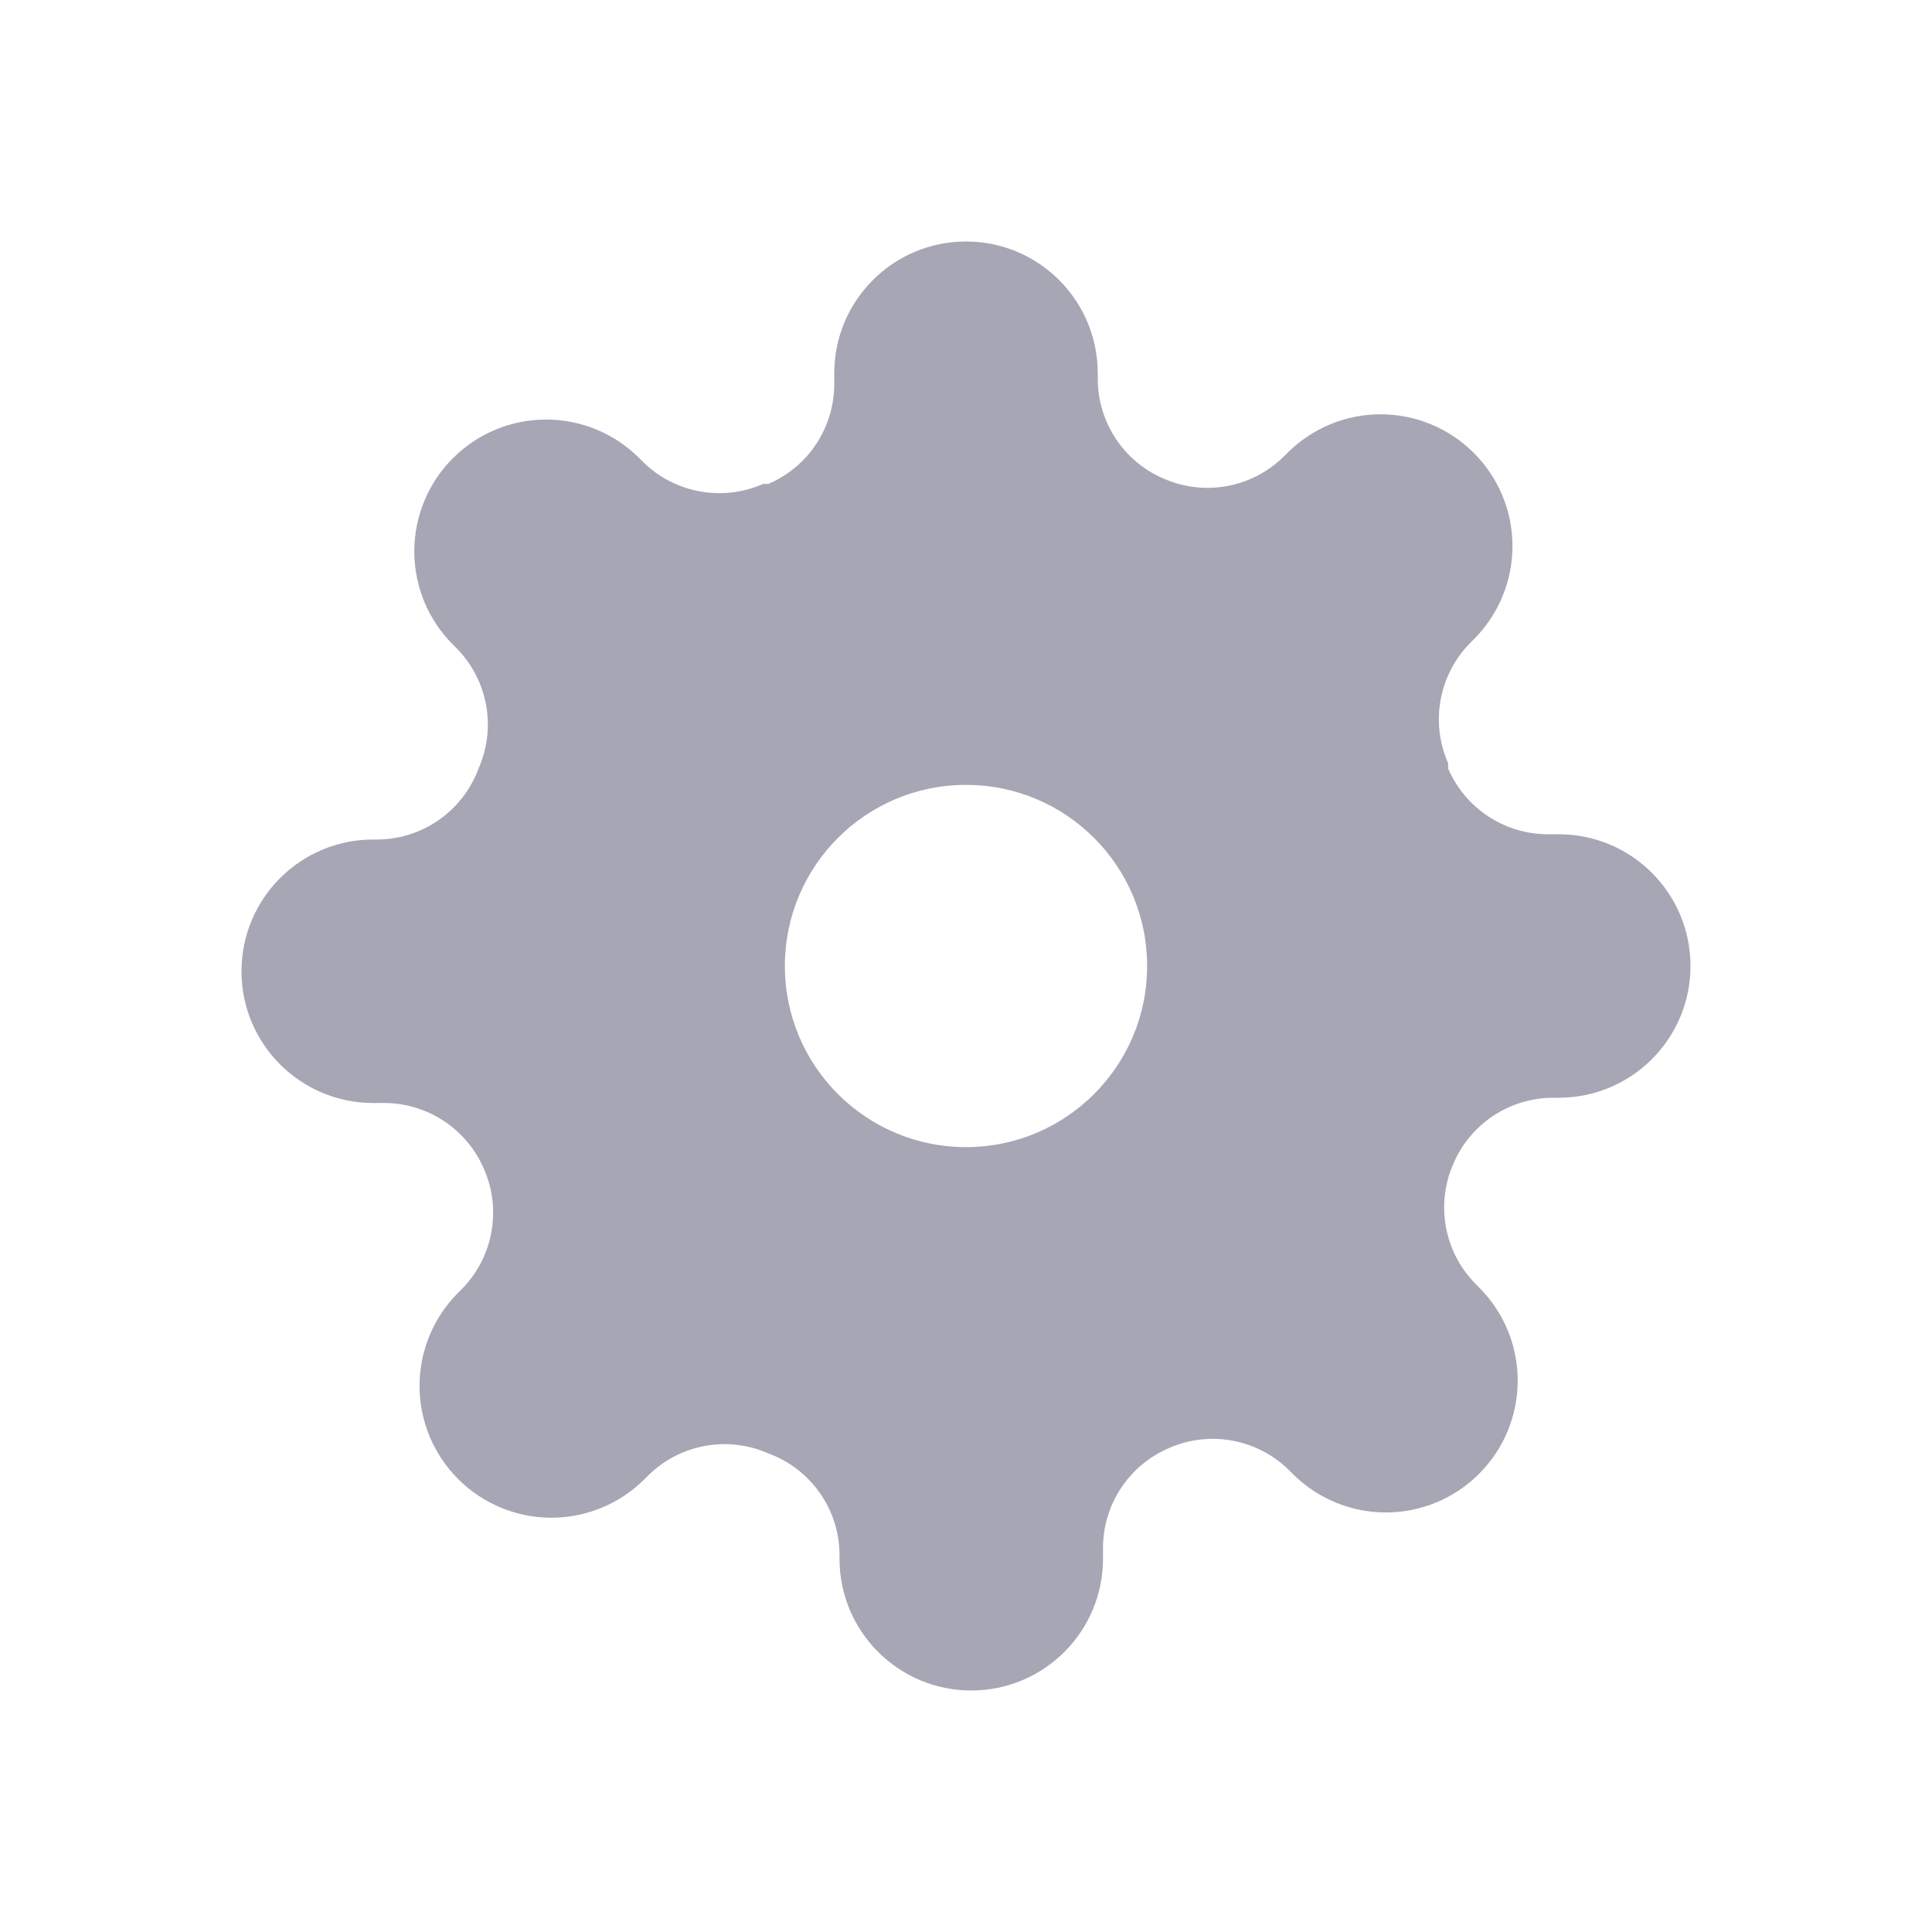 <?xml version="1.0" encoding="UTF-8"?>
<svg width="32px" height="32px" viewBox="0 0 32 32" version="1.1" xmlns="http://www.w3.org/2000/svg" xmlns:xlink="http://www.w3.org/1999/xlink">
    <!-- Generator: Sketch 59.1 (86144) - https://sketch.com -->
    <title>settings_light</title>
    <desc>Created with Sketch.</desc>
    <g id="settings_light" stroke="none" stroke-width="1" fill="none" fill-rule="evenodd" fill-opacity="0.62">
        <g id="settings" transform="translate(4, 4)" fill="#6F6F87">
            <path d="M12,0 C13.205,0 14.182,0.977 14.182,2.182 L14.182,2.28 C14.185,2.997 14.613,3.645 15.273,3.927 C15.946,4.224 16.732,4.082 17.258,3.567 L17.324,3.502 C17.733,3.092 18.288,2.862 18.867,2.862 C19.446,2.862 20.002,3.092 20.411,3.502 C20.821,3.911 21.051,4.466 21.051,5.045 C21.051,5.625 20.821,6.18 20.411,6.589 L20.345,6.655 C19.831,7.181 19.688,7.967 19.985,8.64 L19.985,8.727 C20.268,9.387 20.915,9.815 21.633,9.818 L21.818,9.818 C23.023,9.818 24,10.795 24,12 C24,13.205 23.023,14.182 21.818,14.182 L21.72,14.182 C21.003,14.185 20.355,14.613 20.073,15.273 C19.776,15.946 19.918,16.732 20.433,17.258 L20.498,17.324 C20.908,17.733 21.138,18.288 21.138,18.867 C21.138,19.446 20.908,20.002 20.498,20.411 C20.089,20.821 19.534,21.051 18.955,21.051 C18.375,21.051 17.82,20.821 17.411,20.411 L17.345,20.345 C16.819,19.831 16.033,19.688 15.36,19.985 C14.701,20.268 14.272,20.915 14.269,21.633 L14.269,21.818 C14.269,23.023 13.292,24 12.087,24 C10.882,24 9.905,23.023 9.905,21.818 L9.905,21.72 C9.888,20.981 9.421,20.328 8.727,20.073 C8.054,19.776 7.268,19.918 6.742,20.433 L6.676,20.498 C6.267,20.908 5.712,21.138 5.133,21.138 C4.554,21.138 3.998,20.908 3.589,20.498 C3.179,20.089 2.949,19.534 2.949,18.955 C2.949,18.375 3.179,17.82 3.589,17.411 L3.655,17.345 C4.169,16.819 4.312,16.033 4.015,15.36 C3.732,14.701 3.085,14.272 2.367,14.269 L2.182,14.269 C0.977,14.269 0,13.292 0,12.087 C0,10.882 0.977,9.905 2.182,9.905 L2.28,9.905 C3.019,9.888 3.672,9.421 3.927,8.727 C4.224,8.054 4.082,7.268 3.567,6.742 L3.502,6.676 C3.092,6.267 2.862,5.712 2.862,5.133 C2.862,4.554 3.092,3.998 3.502,3.589 C3.911,3.179 4.466,2.949 5.045,2.949 C5.625,2.949 6.18,3.179 6.589,3.589 L6.655,3.655 C7.181,4.169 7.967,4.312 8.64,4.015 L8.727,4.015 C9.387,3.732 9.815,3.085 9.818,2.367 L9.818,2.182 C9.818,0.977 10.795,0 12,0 Z M12,9 C10.343,9 9,10.343 9,12 C9,13.657 10.343,15 12,15 C13.657,15 15,13.657 15,12 C15,10.343 13.657,9 12,9 Z" id="Combined-Shape"></path>
        </g>
    </g>
</svg>
